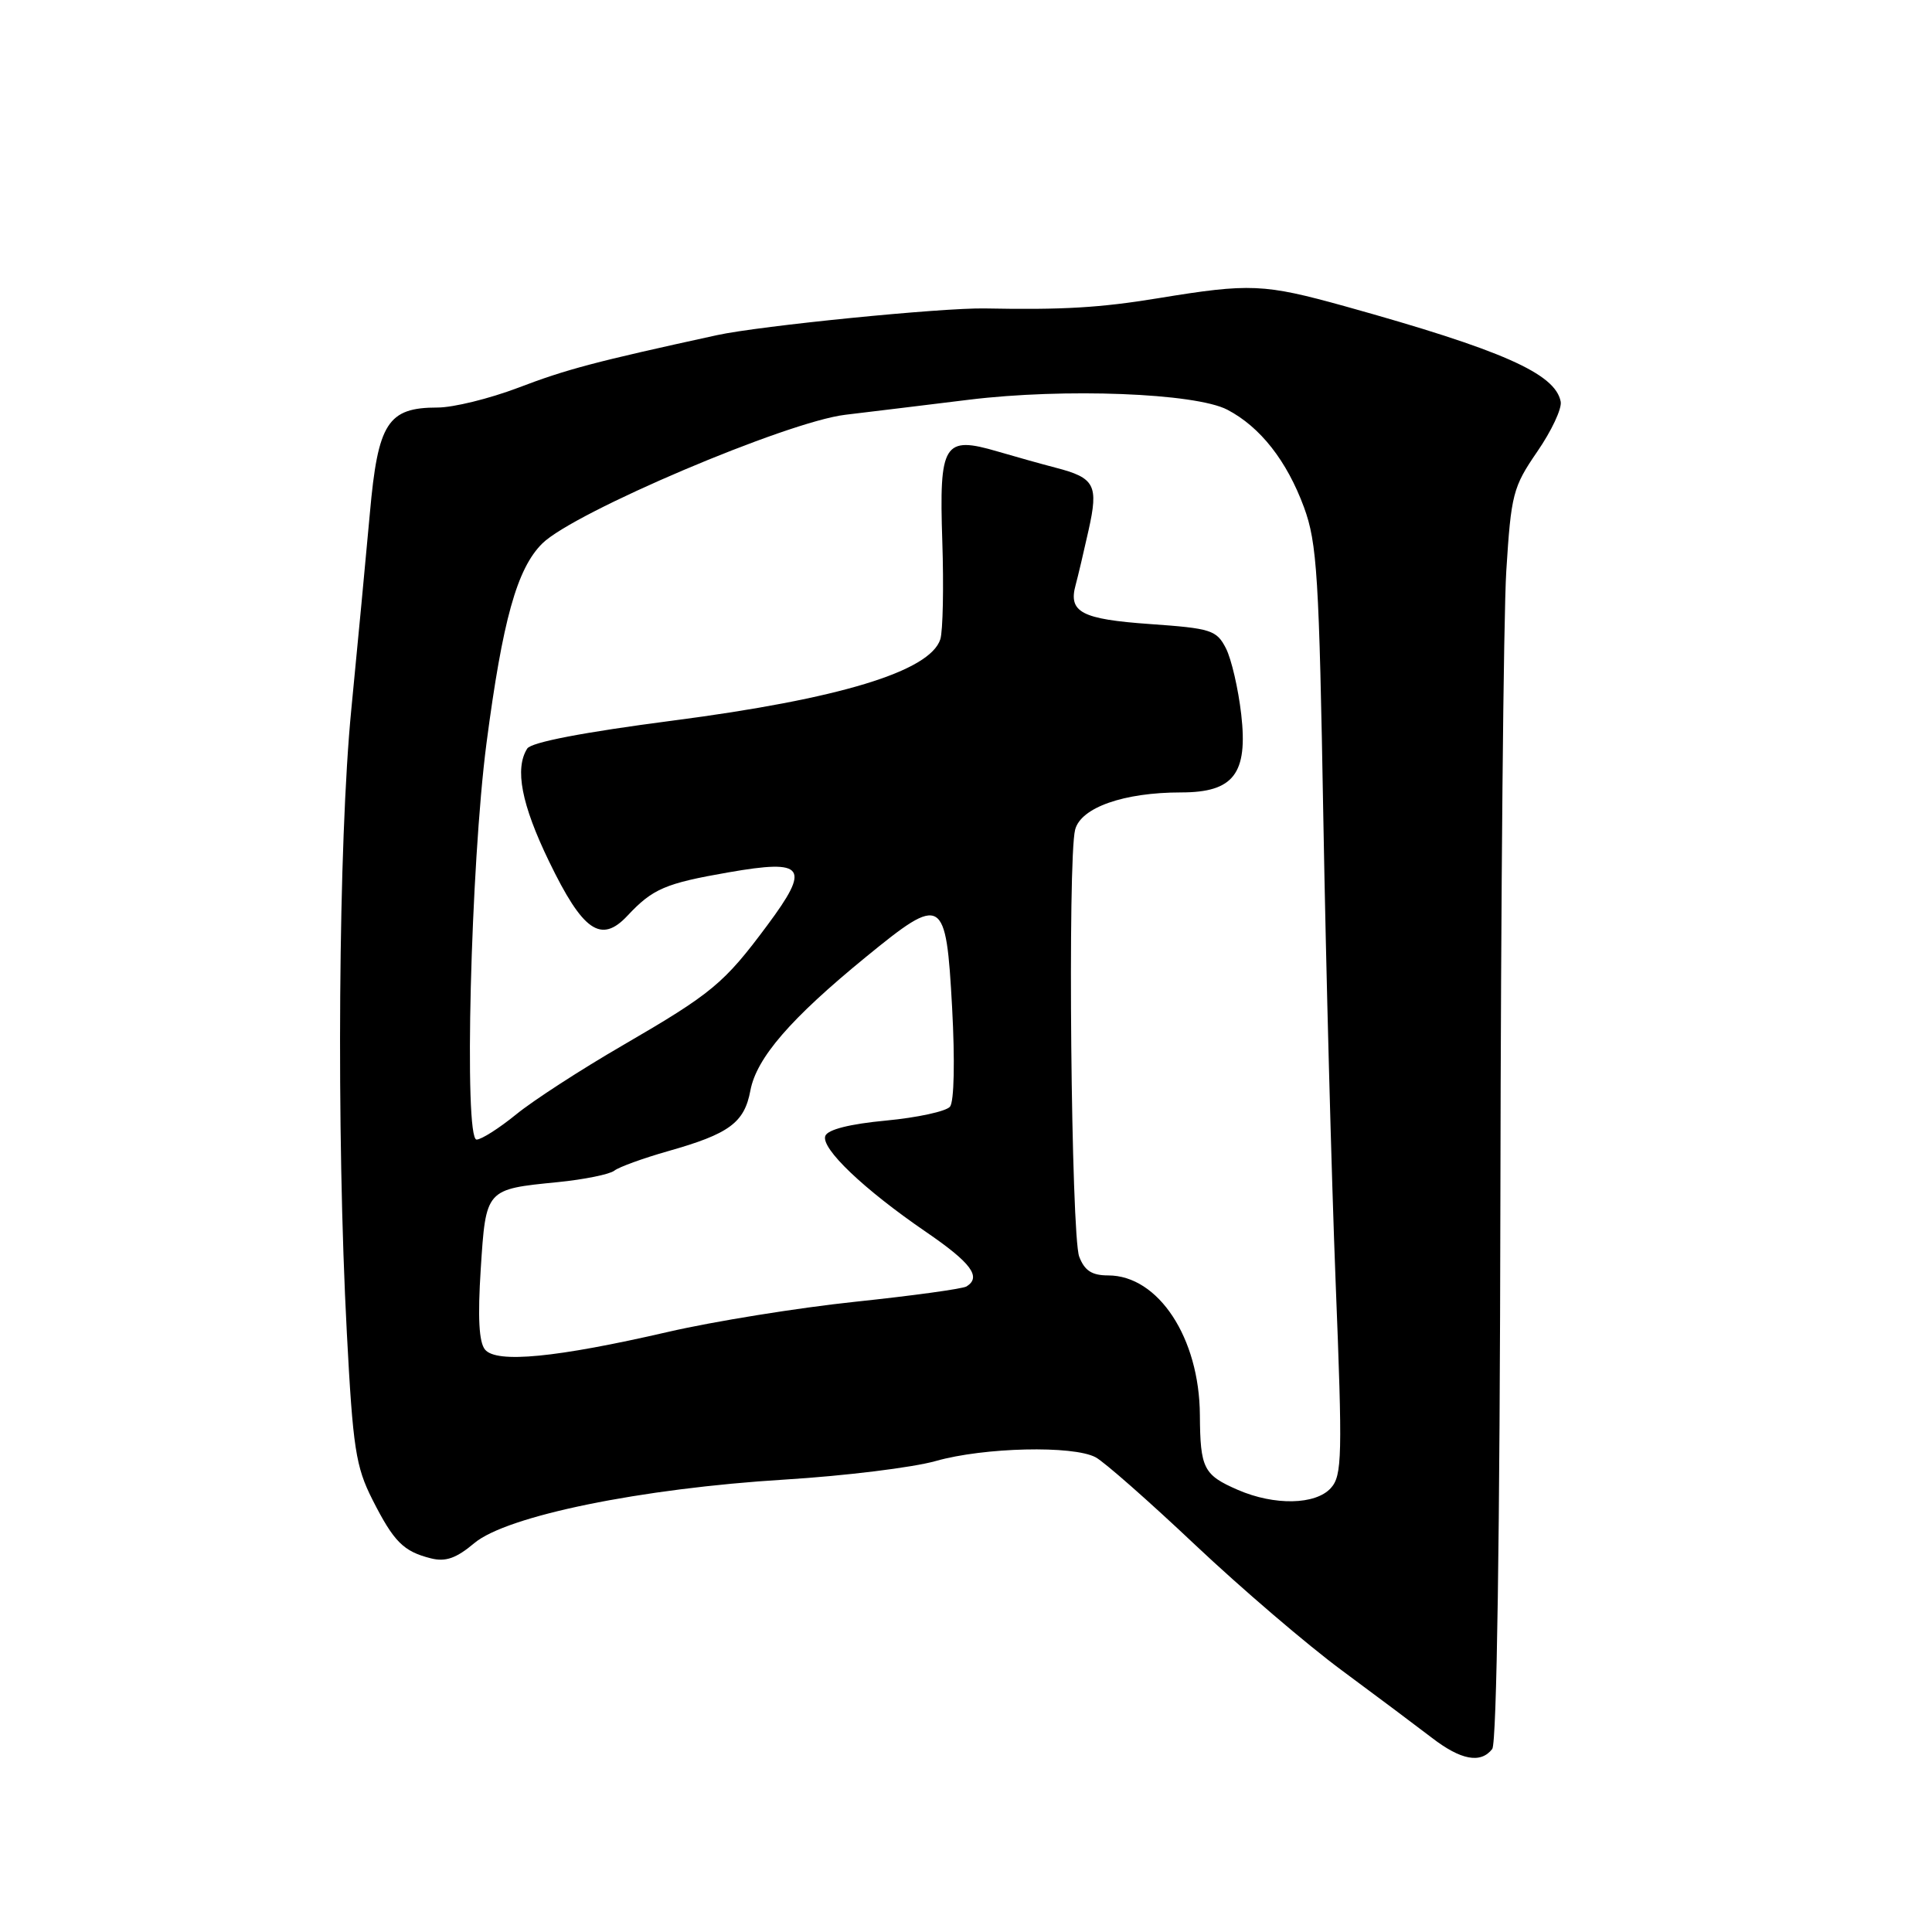 <?xml version="1.0" encoding="UTF-8" standalone="no"?>
<!DOCTYPE svg PUBLIC "-//W3C//DTD SVG 1.1//EN" "http://www.w3.org/Graphics/SVG/1.1/DTD/svg11.dtd" >
<svg xmlns="http://www.w3.org/2000/svg" xmlns:xlink="http://www.w3.org/1999/xlink" version="1.1" viewBox="0 0 256 256">
 <g >
 <path fill="currentColor"
d=" M 197.73 231.75 C 198.33 230.97 198.74 203.33 198.81 158.50 C 198.87 118.90 199.22 81.63 199.59 75.67 C 200.23 65.48 200.47 64.54 203.69 59.85 C 205.58 57.11 206.98 54.13 206.80 53.22 C 206.09 49.49 199.03 46.38 178.21 40.58 C 167.46 37.60 165.65 37.52 153.50 39.51 C 145.77 40.78 140.84 41.07 130.50 40.87 C 124.86 40.76 100.67 43.17 95.00 44.41 C 78.82 47.94 75.07 48.93 68.63 51.39 C 64.85 52.82 60.07 54.00 57.99 54.00 C 51.37 54.00 50.08 56.02 49.01 68.00 C 48.49 73.78 47.38 85.47 46.55 94.00 C 44.83 111.52 44.55 150.07 45.96 176.65 C 46.76 191.90 47.14 194.34 49.35 198.71 C 52.19 204.31 53.45 205.57 57.10 206.49 C 59.05 206.98 60.46 206.48 62.85 204.47 C 67.15 200.86 84.92 197.22 104.00 196.05 C 111.97 195.56 120.97 194.45 124.00 193.59 C 130.37 191.78 142.20 191.50 145.18 193.10 C 146.31 193.70 152.24 198.92 158.36 204.70 C 164.49 210.48 173.24 217.97 177.82 221.35 C 182.39 224.73 187.74 228.74 189.71 230.25 C 193.57 233.23 196.20 233.72 197.73 231.75 Z  M 164.03 197.42 C 159.47 195.44 159.04 194.59 158.99 187.50 C 158.93 177.28 153.49 169.00 146.84 169.00 C 144.68 169.00 143.71 168.37 143.00 166.51 C 141.93 163.69 141.45 113.86 142.46 109.94 C 143.22 107.00 148.90 105.00 156.51 105.00 C 163.46 105.00 165.37 102.52 164.47 94.66 C 164.08 91.27 163.17 87.33 162.44 85.90 C 161.20 83.49 160.48 83.26 152.38 82.69 C 143.29 82.05 141.53 81.12 142.53 77.50 C 142.83 76.40 143.60 73.14 144.24 70.26 C 145.58 64.26 145.08 63.32 139.87 61.97 C 138.02 61.49 134.57 60.52 132.21 59.83 C 125.04 57.72 124.43 58.71 124.86 71.72 C 125.06 77.76 124.94 83.60 124.60 84.70 C 123.24 88.96 111.20 92.62 89.10 95.49 C 77.29 97.03 70.39 98.35 69.86 99.19 C 68.18 101.84 69.09 106.58 72.75 114.14 C 77.23 123.40 79.64 125.08 83.14 121.34 C 86.49 117.76 88.15 117.05 96.54 115.59 C 106.69 113.82 107.44 114.85 101.66 122.62 C 95.93 130.33 94.34 131.64 82.50 138.52 C 77.00 141.71 70.65 145.82 68.40 147.66 C 66.14 149.50 63.78 151.00 63.15 151.00 C 61.45 151.00 62.37 114.56 64.46 98.50 C 66.60 82.17 68.50 75.33 71.86 72.01 C 76.05 67.87 104.24 55.89 112.00 54.96 C 115.58 54.53 122.94 53.64 128.36 52.97 C 141.03 51.41 158.39 52.08 162.63 54.29 C 166.99 56.57 170.51 61.05 172.79 67.23 C 174.52 71.95 174.79 76.29 175.35 108.50 C 175.70 128.30 176.43 155.94 176.98 169.93 C 177.90 193.03 177.84 195.52 176.34 197.18 C 174.32 199.41 168.87 199.52 164.03 197.42 Z  M 64.27 178.83 C 63.46 177.85 63.29 174.57 63.70 168.16 C 64.39 157.52 64.33 157.59 73.90 156.64 C 77.42 156.29 80.79 155.60 81.40 155.12 C 82.00 154.64 85.20 153.48 88.50 152.54 C 96.64 150.24 98.63 148.77 99.43 144.50 C 100.24 140.18 104.76 134.96 114.73 126.81 C 124.92 118.48 125.35 118.73 126.16 133.51 C 126.54 140.53 126.43 145.97 125.88 146.64 C 125.37 147.26 121.55 148.09 117.41 148.48 C 112.61 148.93 109.68 149.67 109.36 150.51 C 108.73 152.14 114.46 157.60 122.72 163.25 C 128.68 167.33 130.08 169.21 128.07 170.46 C 127.55 170.78 120.91 171.69 113.32 172.49 C 105.72 173.29 94.55 175.09 88.50 176.49 C 73.71 179.90 65.80 180.67 64.27 178.83 Z "/>
</g>
</svg>